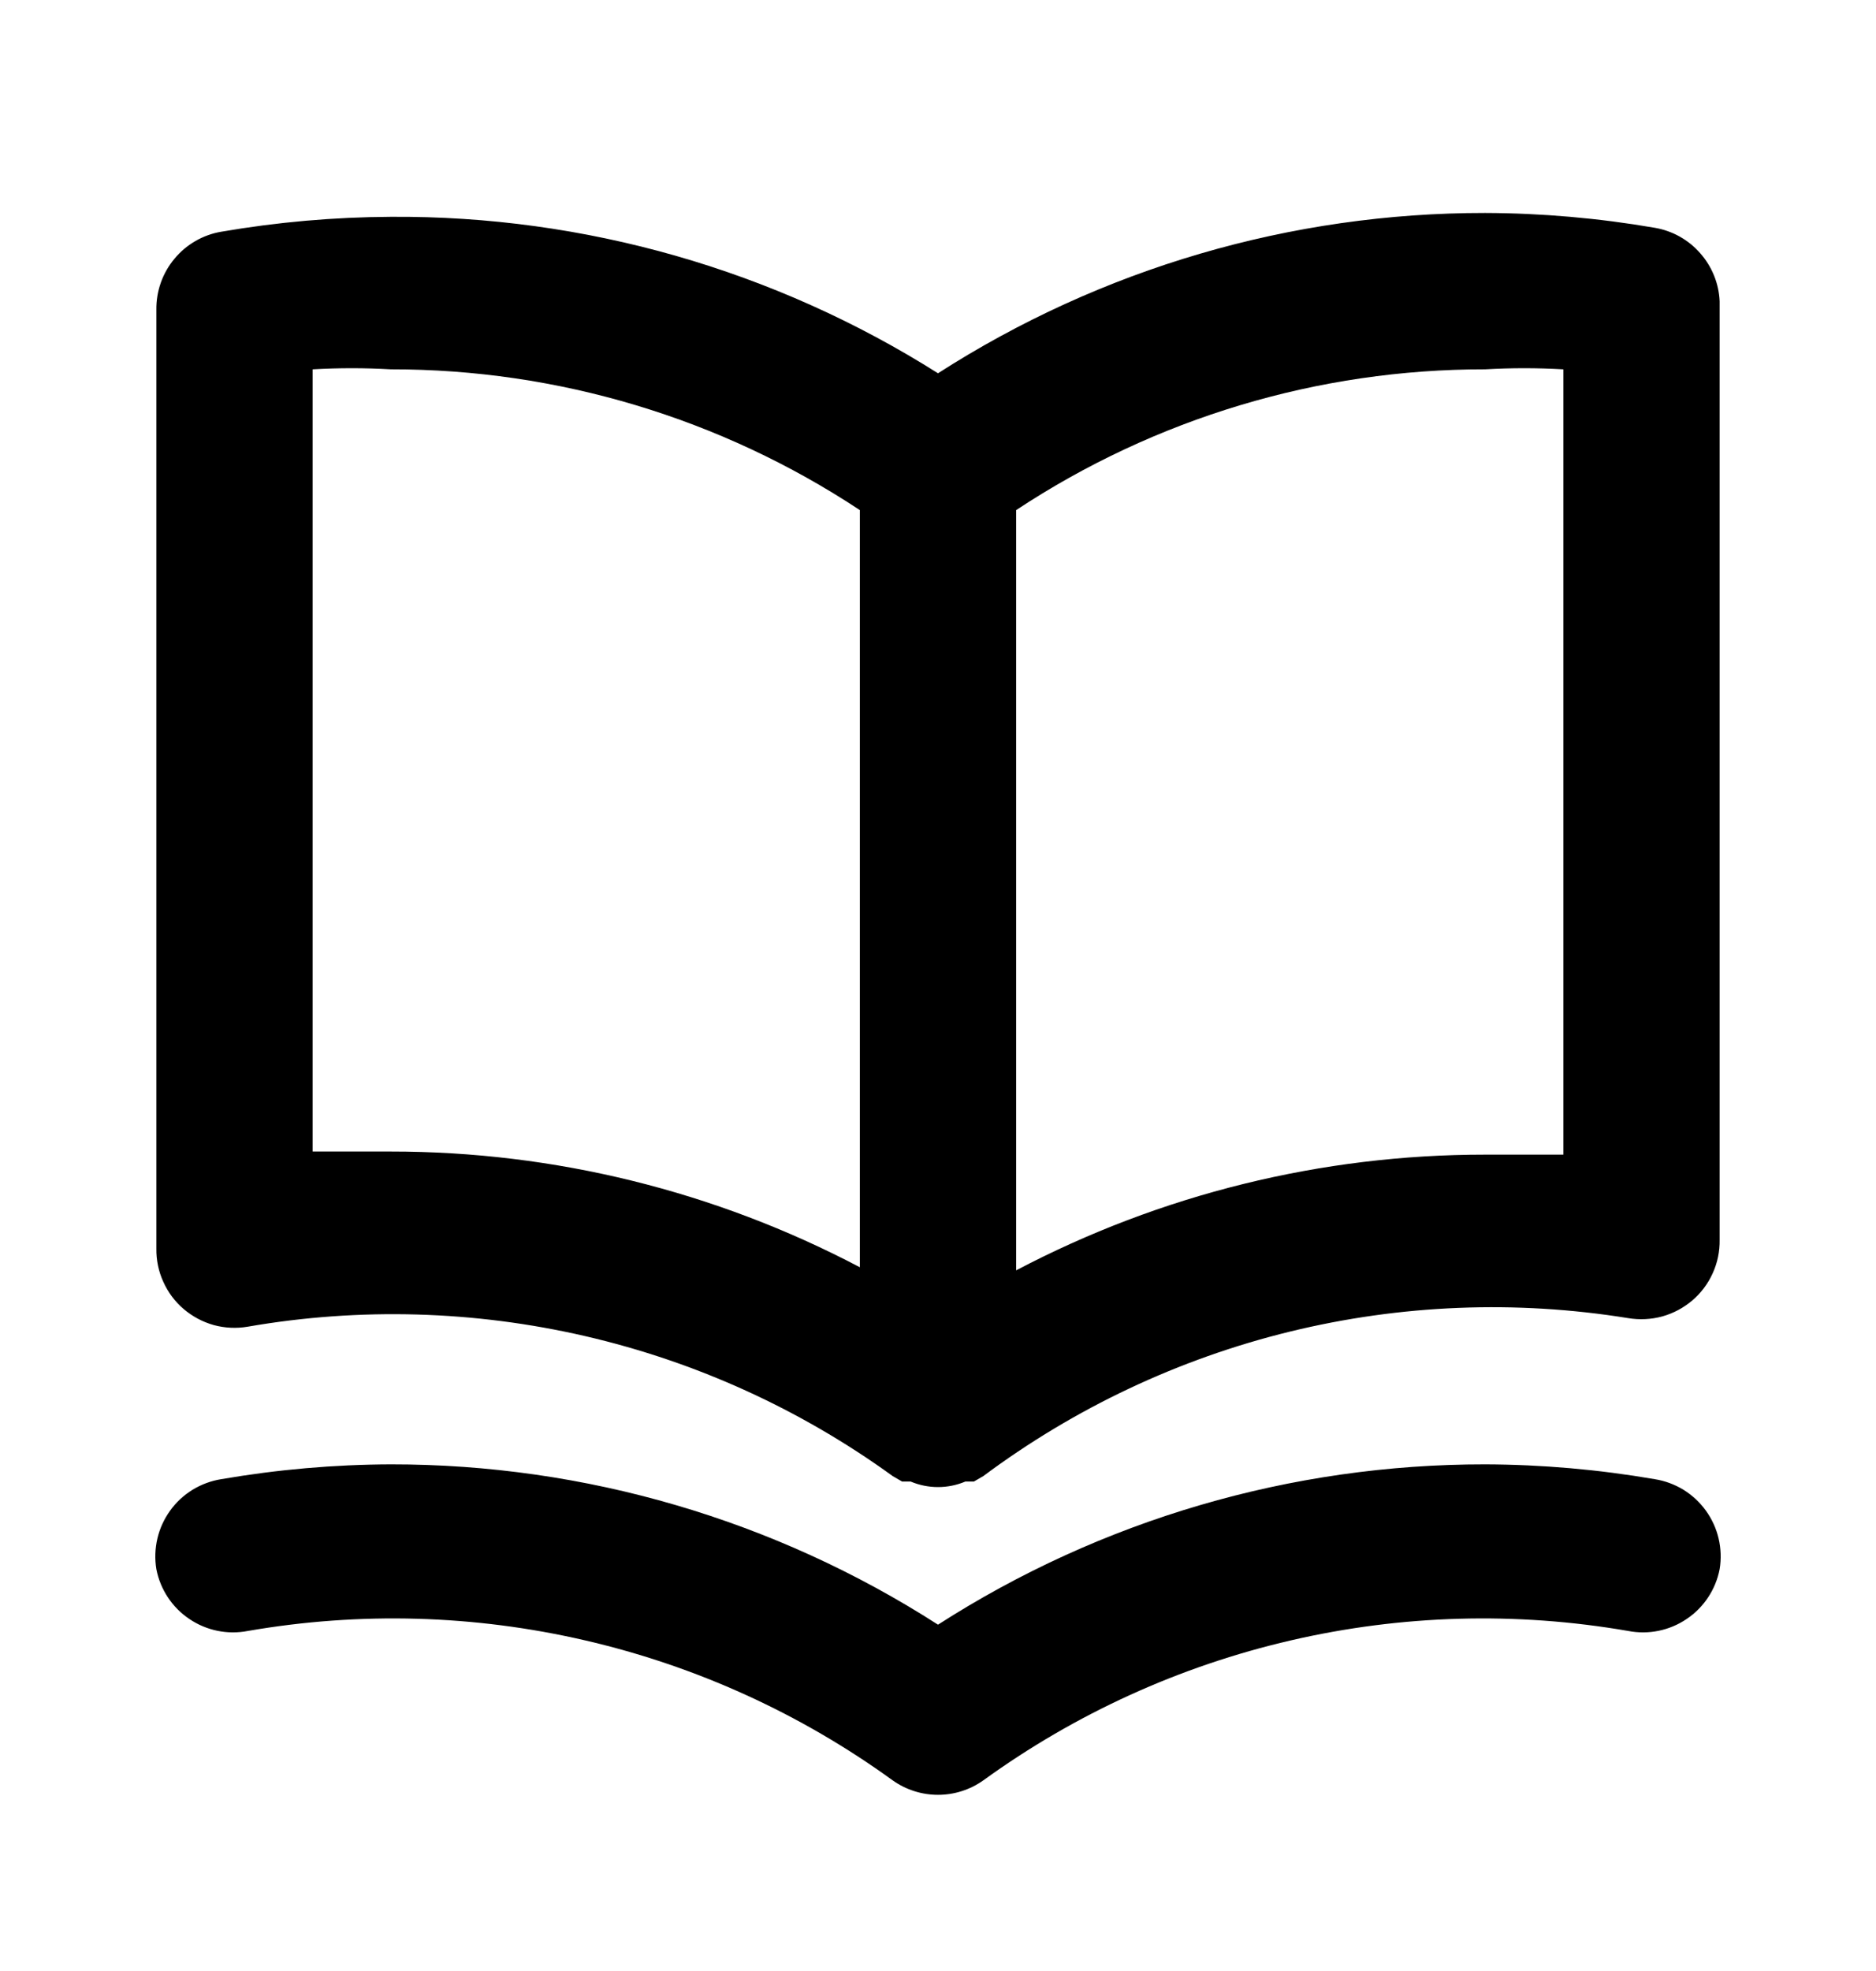 <svg width="20" height="21" viewBox="0 0 20 21" fill="none" xmlns="http://www.w3.org/2000/svg">
<path d="M17.642 2.427C17.044 2.324 16.439 2.271 15.833 2.269C13.765 2.267 11.74 2.86 10 3.977C8.255 2.875 6.231 2.296 4.167 2.31C3.561 2.313 2.956 2.366 2.358 2.469C2.163 2.502 1.985 2.605 1.859 2.758C1.732 2.91 1.664 3.103 1.667 3.302V13.302C1.665 13.424 1.69 13.546 1.741 13.657C1.791 13.769 1.865 13.868 1.958 13.947C2.052 14.027 2.161 14.085 2.279 14.118C2.397 14.15 2.521 14.156 2.642 14.135C3.836 13.928 5.059 13.963 6.24 14.236C7.421 14.509 8.535 15.016 9.517 15.727L9.617 15.785H9.708C9.801 15.824 9.9 15.844 10 15.844C10.1 15.844 10.199 15.824 10.292 15.785H10.383L10.483 15.727C11.458 15.001 12.569 14.477 13.75 14.188C14.931 13.899 16.158 13.85 17.358 14.044C17.479 14.064 17.603 14.058 17.721 14.026C17.839 13.993 17.948 13.935 18.041 13.856C18.135 13.776 18.209 13.677 18.259 13.566C18.31 13.454 18.335 13.333 18.333 13.21V3.21C18.325 3.02 18.251 2.839 18.125 2.697C18 2.554 17.829 2.459 17.642 2.427ZM9.167 13.502C7.625 12.691 5.909 12.268 4.167 12.269C3.892 12.269 3.617 12.269 3.333 12.269V3.935C3.611 3.919 3.889 3.919 4.167 3.935C5.944 3.933 7.684 4.455 9.167 5.435V13.502ZM16.667 12.302C16.383 12.302 16.108 12.302 15.833 12.302C14.091 12.301 12.375 12.724 10.833 13.535V5.435C12.316 4.455 14.056 3.933 15.833 3.935C16.111 3.919 16.389 3.919 16.667 3.935V12.302ZM17.642 15.76C17.044 15.657 16.439 15.604 15.833 15.602C13.765 15.6 11.74 16.193 10 17.31C8.26 16.193 6.235 15.6 4.167 15.602C3.561 15.604 2.956 15.657 2.358 15.76C2.25 15.777 2.146 15.816 2.052 15.873C1.959 15.931 1.877 16.006 1.813 16.096C1.749 16.185 1.703 16.285 1.678 16.392C1.653 16.499 1.649 16.61 1.667 16.719C1.709 16.935 1.835 17.126 2.018 17.249C2.201 17.373 2.425 17.419 2.642 17.377C3.836 17.17 5.059 17.204 6.24 17.478C7.421 17.751 8.535 18.258 9.517 18.969C9.658 19.069 9.827 19.123 10 19.123C10.173 19.123 10.342 19.069 10.483 18.969C11.465 18.258 12.579 17.751 13.76 17.478C14.941 17.204 16.164 17.17 17.358 17.377C17.575 17.419 17.799 17.373 17.982 17.249C18.165 17.126 18.291 16.935 18.333 16.719C18.351 16.61 18.347 16.499 18.322 16.392C18.297 16.285 18.251 16.185 18.187 16.096C18.122 16.006 18.041 15.931 17.948 15.873C17.854 15.816 17.75 15.777 17.642 15.76Z" fill="currentColor"/>
</svg>
